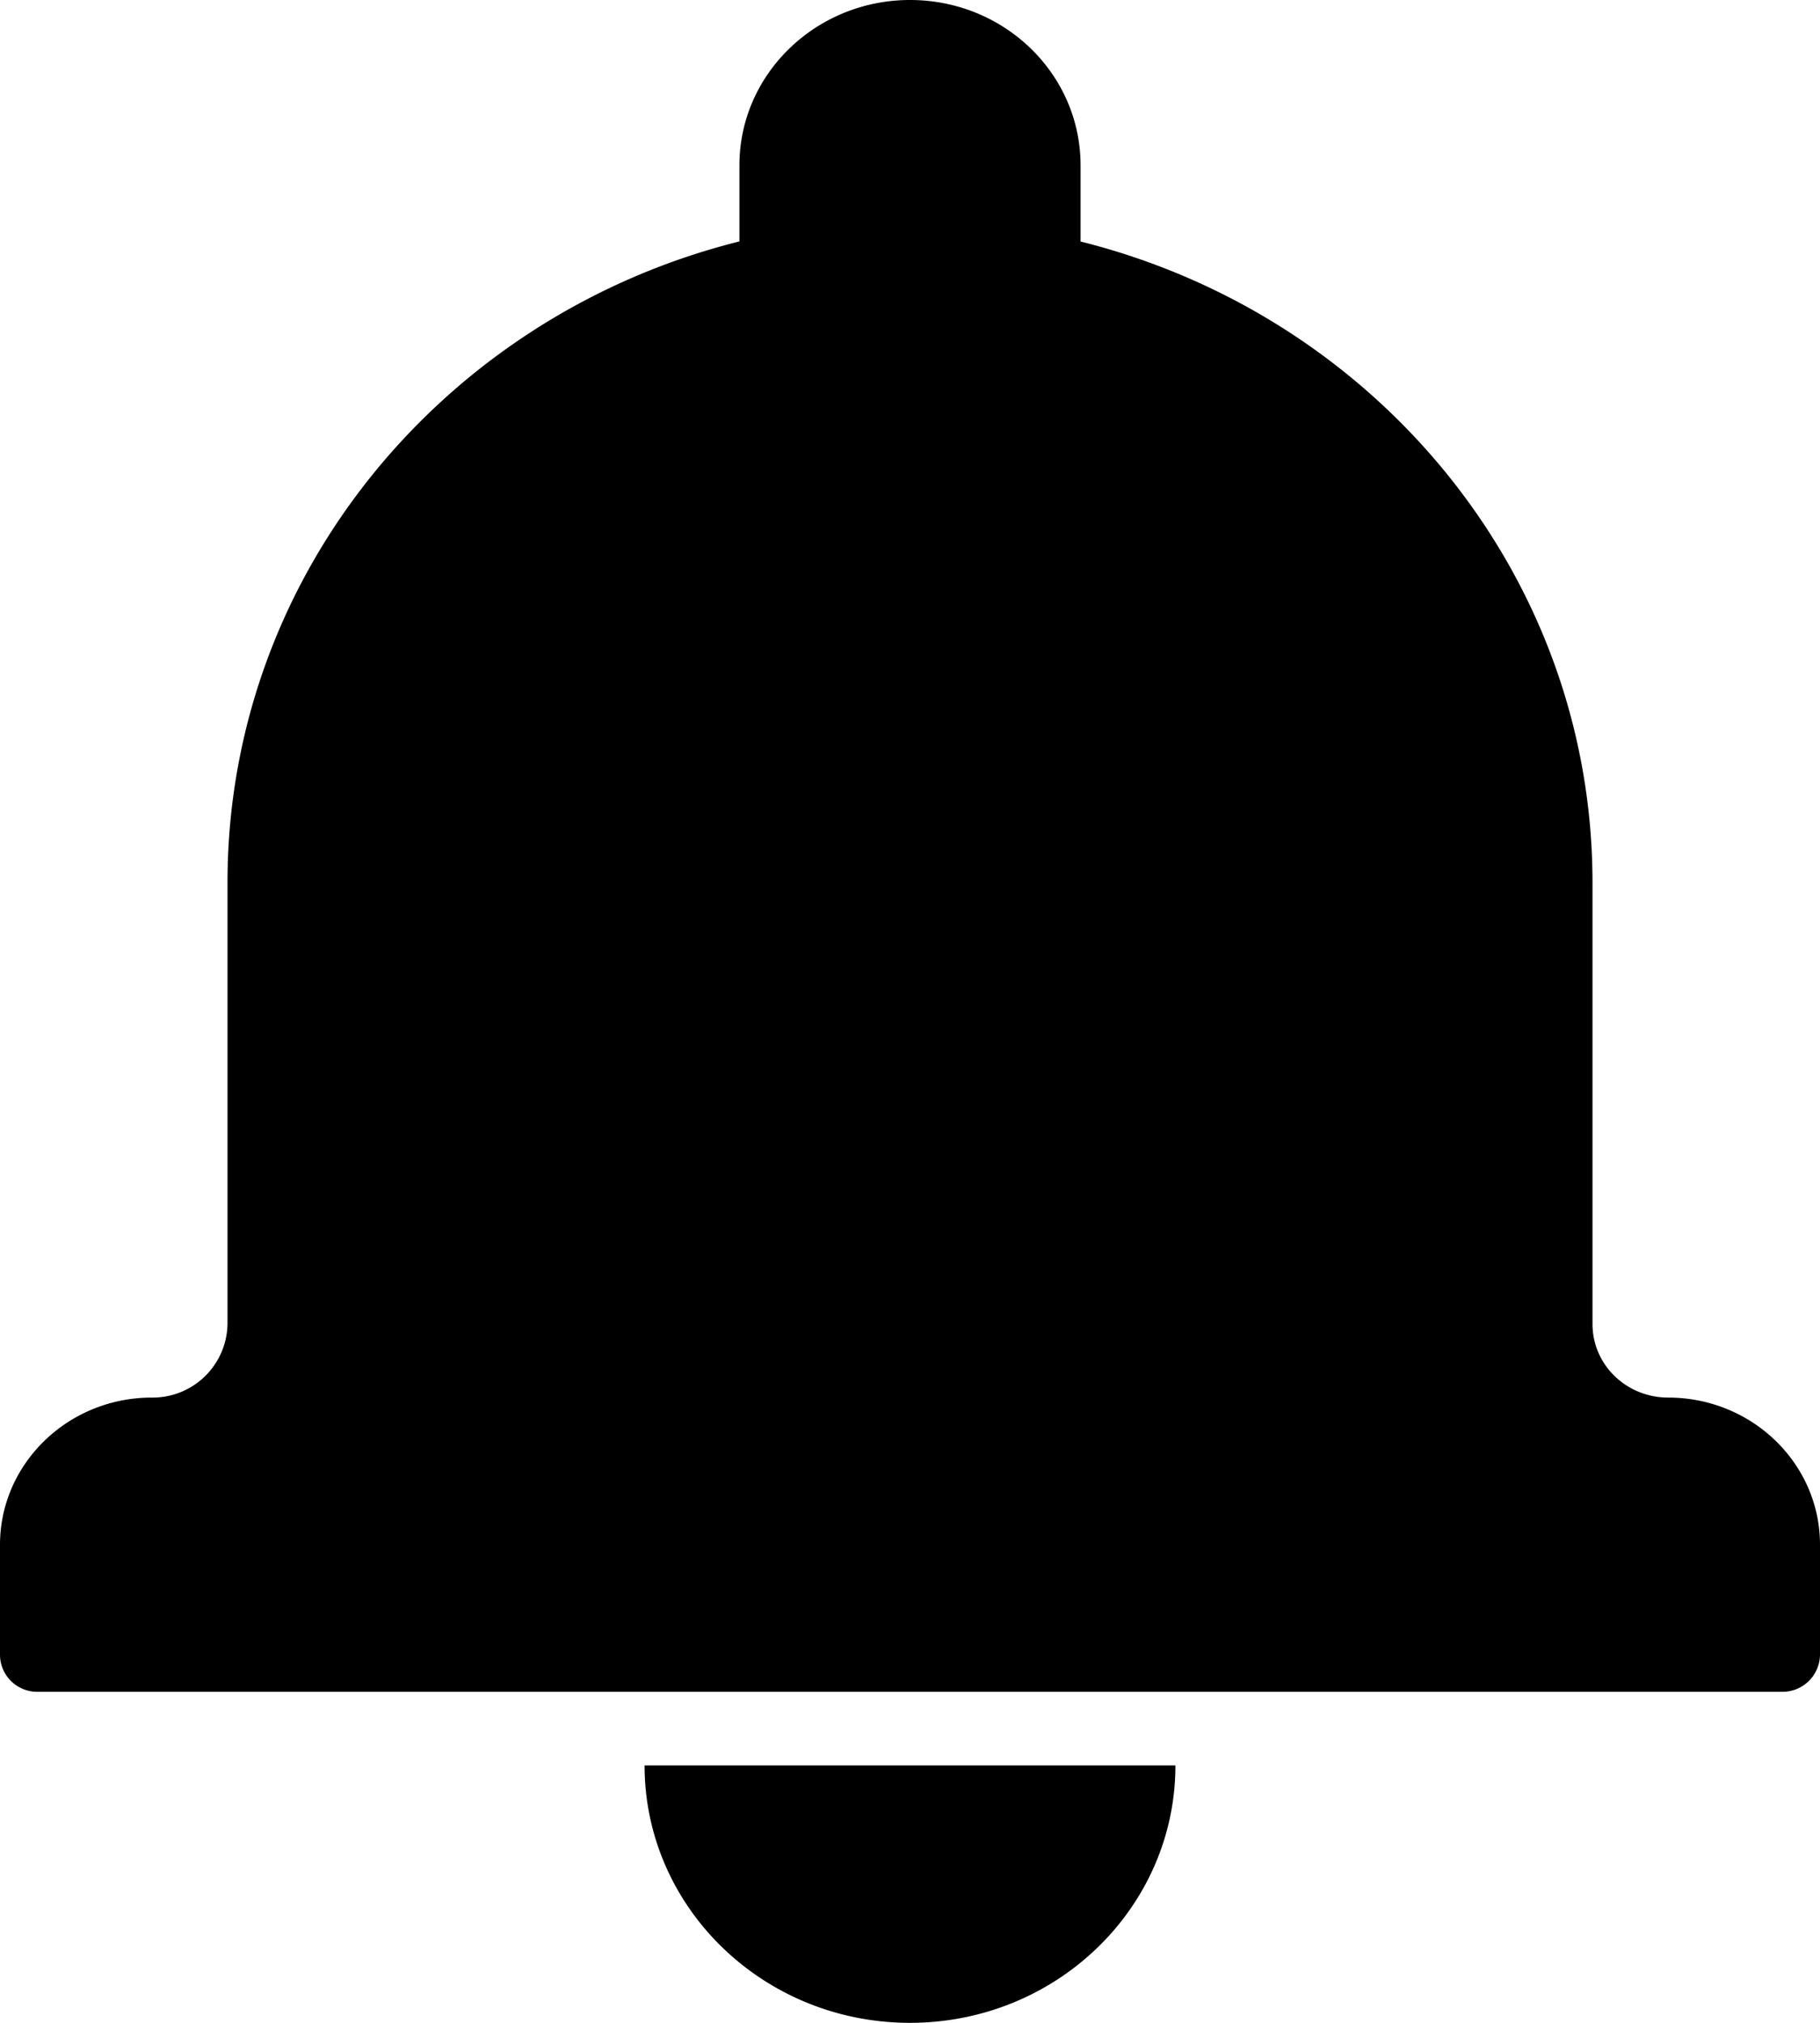 <svg xmlns="http://www.w3.org/2000/svg" width="18" height="20" viewBox="0 0 18 20">
    <path fill-rule="evenodd" d="M7.313 2.388v-.752C7.312.733 8.07 0 9 0c.932 0 1.687.73 1.687 1.636v.752c2.913.727 5.063 3.29 5.063 6.34v4.363c0 .403.335.727.749.727.826 0 1.501.65 1.501 1.455v1.092a.371.371 0 0 1-.376.362H.376A.368.368 0 0 1 0 16.365v-1.092c0-.801.672-1.455 1.501-1.455a.74.74 0 0 0 .749-.727V8.727c0-3.05 2.152-5.613 5.063-6.34zm-.938 15.067h5.25C11.625 18.86 10.45 20 9 20s-2.625-1.14-2.625-2.545z"/>
</svg>
